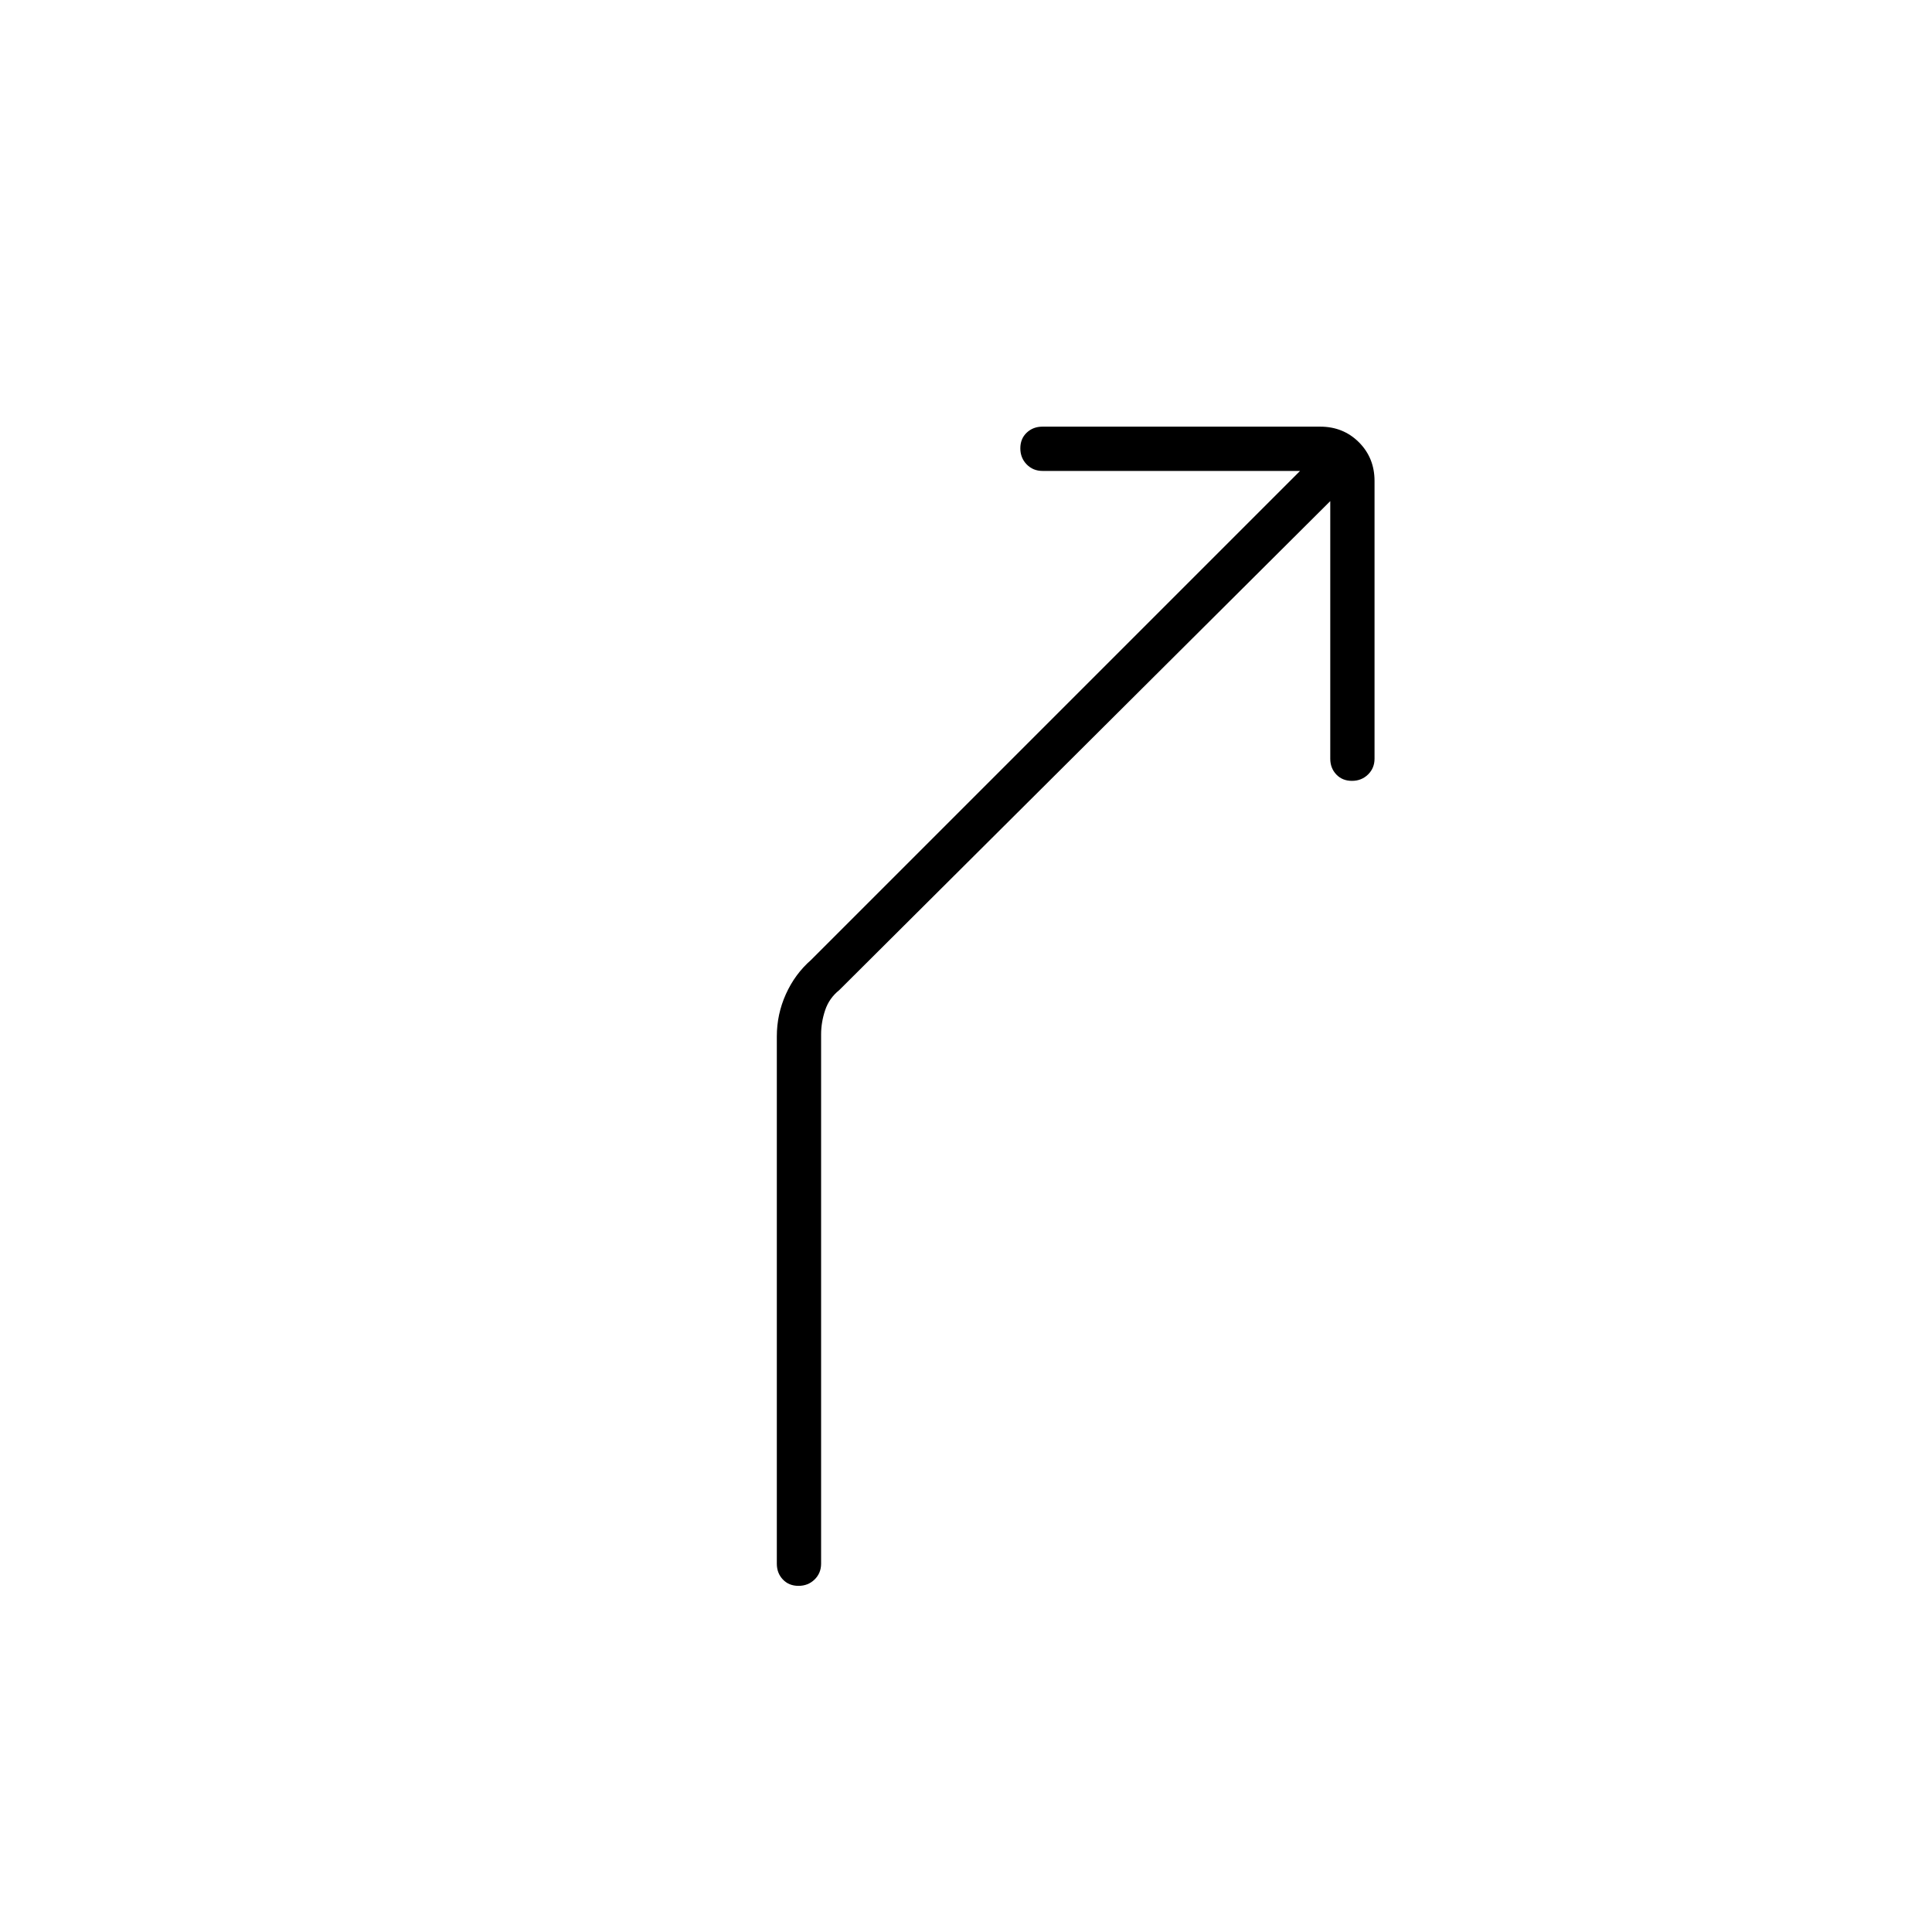 <svg xmlns="http://www.w3.org/2000/svg" height="48" viewBox="0 -960 960 960" width="48"><path d="M396.77-172q-4.77 0-7.77-3.16t-3-7.84v-262q0-11.02 4.5-21.01Q395-476 403-483l243-243H518q-4.67 0-7.84-3.23-3.16-3.23-3.16-8t3.16-7.77q3.17-3 7.84-3h138q11.47 0 19.24 7.76Q683-732.47 683-721v138q0 4.67-3.23 7.84-3.23 3.16-8 3.16t-7.77-3.16q-3-3.17-3-7.84v-128L417-468q-5 4-7 10t-2 12v263q0 4.68-3.23 7.84t-8 3.16Z"/></svg>